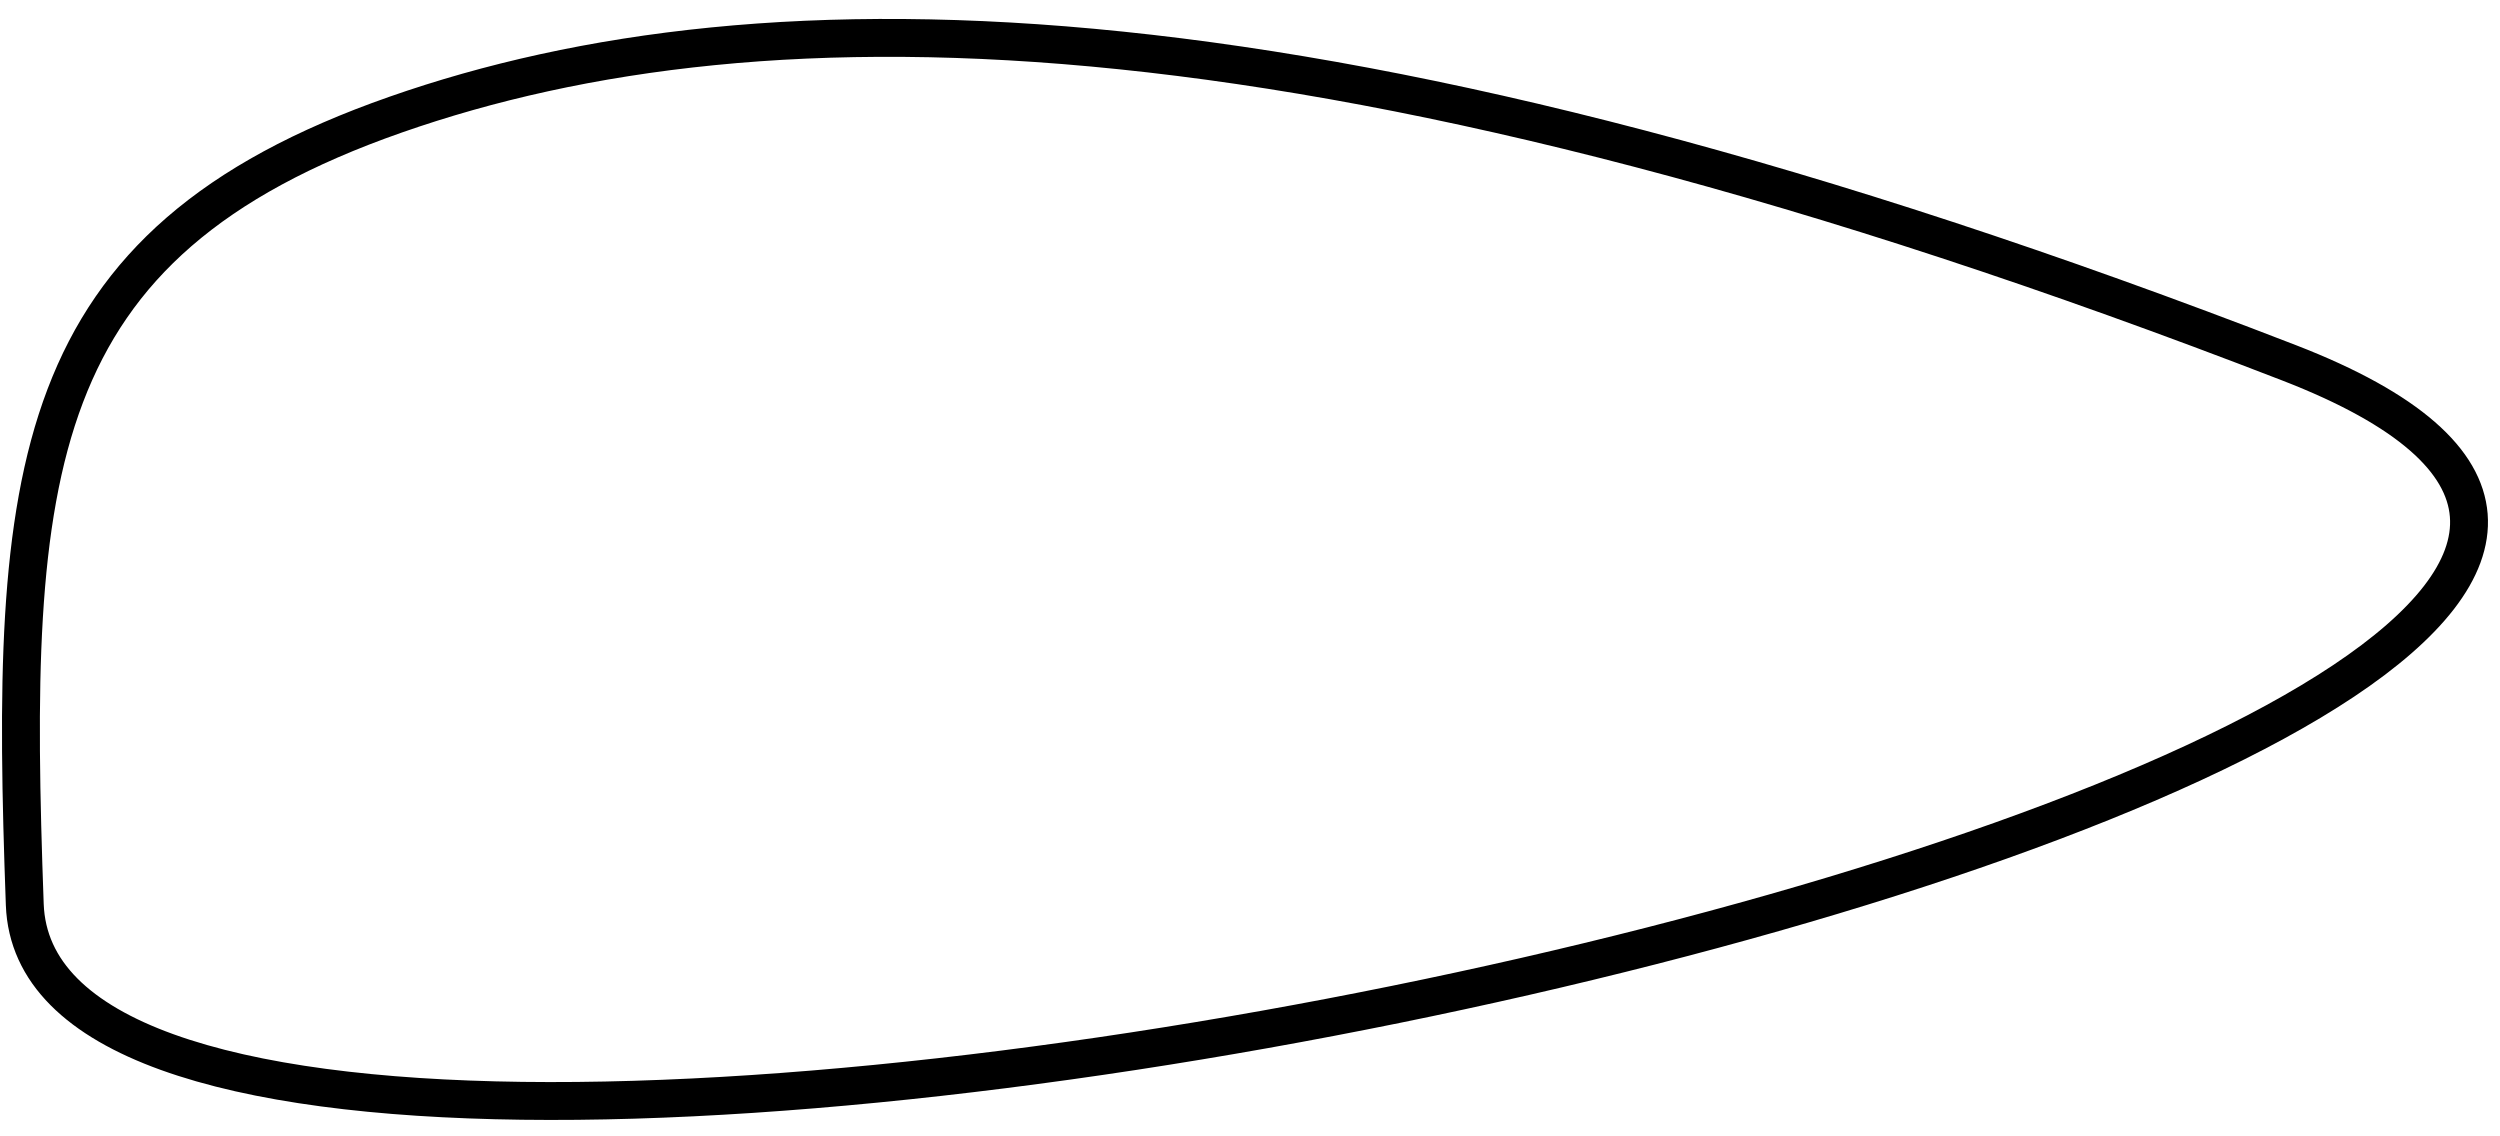 <svg width="66" height="30" viewBox="0 0 66 30" fill="none" xmlns="http://www.w3.org/2000/svg">
<path d="M60.436 9.58C35.054 -0.251 20.238 -0.4 10.446 3.026C0.654 6.452 0.241 12.44 0.654 23.88C1.169 38.181 85.817 19.412 60.436 9.58Z" stroke="black"/>
</svg>
